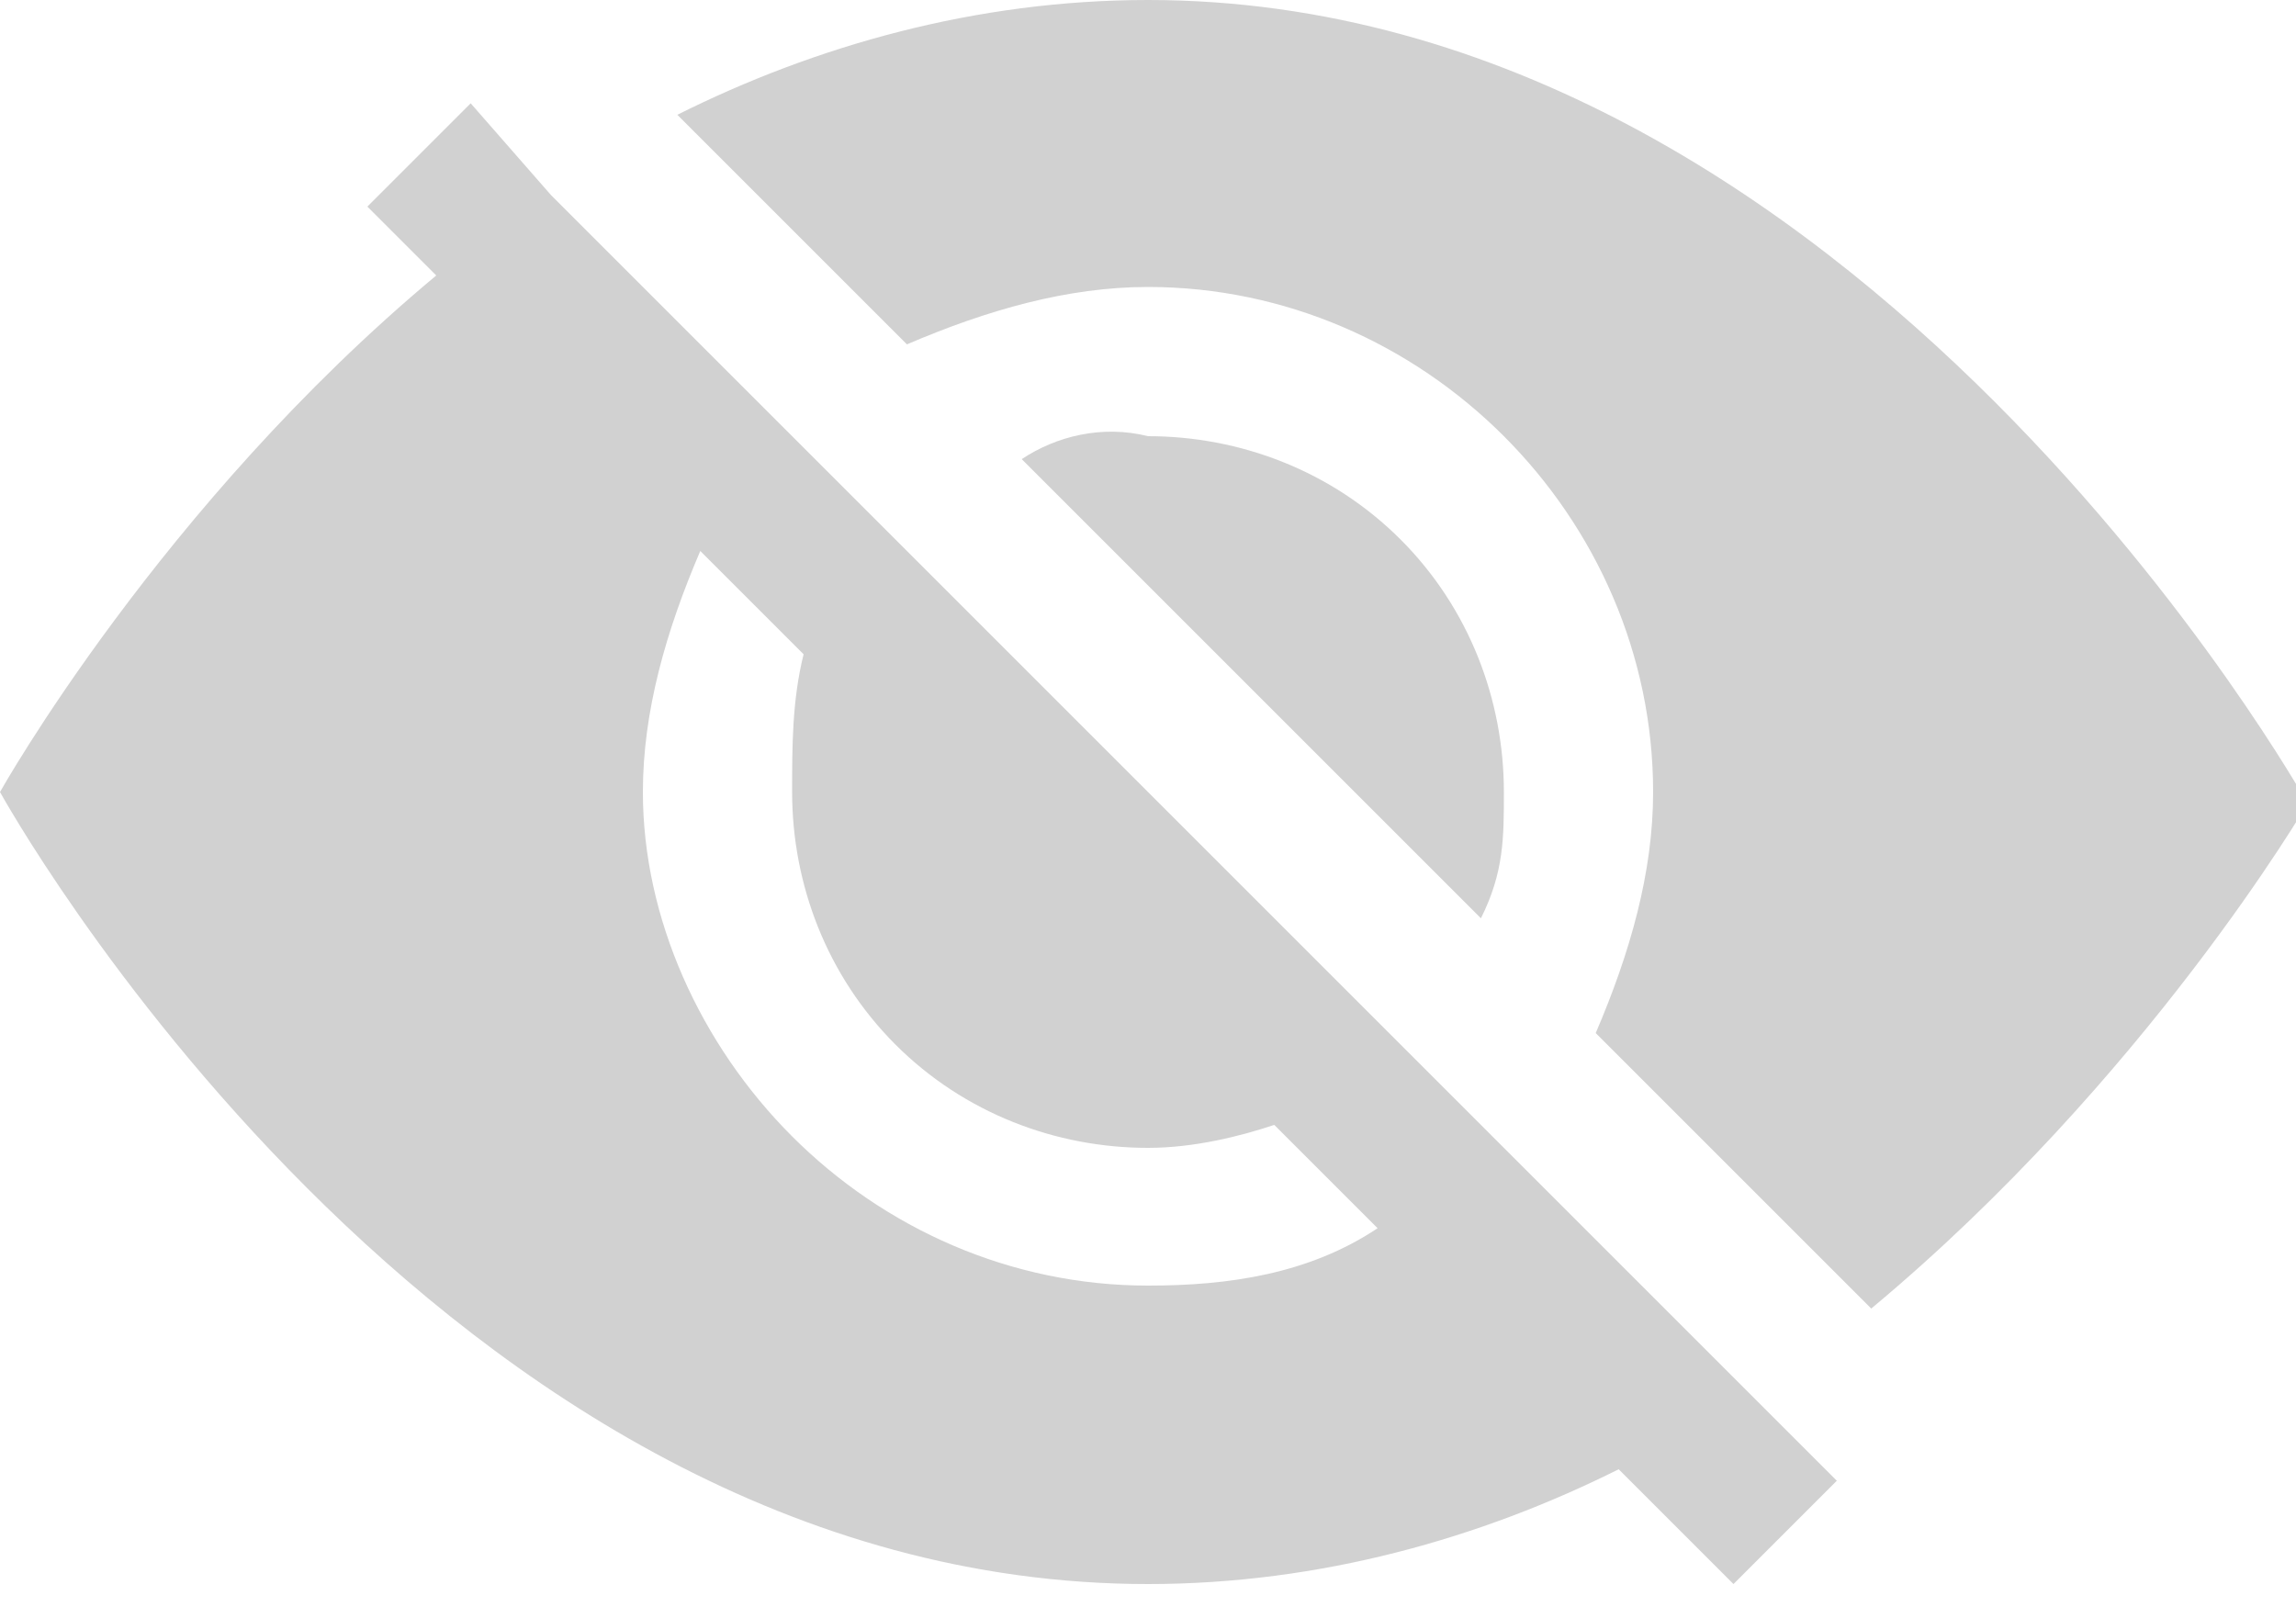 <?xml version="1.0" encoding="utf-8"?>
<!-- Generator: Adobe Illustrator 25.3.1, SVG Export Plug-In . SVG Version: 6.00 Build 0)  -->
<svg version="1.1" id="Capa_1" xmlns="http://www.w3.org/2000/svg" xmlns:xlink="http://www.w3.org/1999/xlink" x="0px" y="0px"
	 viewBox="0 0 20 14" style="enable-background:new 0 0 20 14;" xml:space="preserve">
<style type="text/css">
	.st0{fill:#D1D1D1;}
</style>
<g>
	<path class="st0" d="M10,0C8.5,0,7.1,0.4,5.9,1l2,2C8.6,2.7,9.3,2.5,10,2.5c1.2,0,2.3,0.5,3.1,1.3c0.8,0.8,1.3,1.9,1.3,3.1
		c0,0.7-0.2,1.4-0.5,2.1l2.4,2.4c2.4-2,3.8-4.4,3.8-4.4S16.2,0,10,0z"/>
	<path class="st0" d="M13.1,6.9c0-0.8-0.3-1.6-0.9-2.2c-0.6-0.6-1.4-0.9-2.2-0.9C9.6,3.7,9.2,3.8,8.9,4l4,4
		C13.1,7.6,13.1,7.3,13.1,6.9z"/>
	<path class="st0" d="M13.1,10l-0.9-0.9L7.8,4.7L6.9,3.8L4.8,1.7L4.1,0.9L3.2,1.8l0.6,0.6C1.4,4.4,0,6.9,0,6.9s3.8,6.9,10,6.9
		c1.5,0,2.9-0.4,4.1-1l1,1l0.9-0.9l-0.7-0.7L13.1,10z M10,11.2c-1.2,0-2.3-0.5-3.1-1.3C6.1,9.1,5.6,8,5.6,6.9c0-0.7,0.2-1.4,0.5-2.1
		l0.9,0.9C6.9,6.1,6.9,6.5,6.9,6.9c0,0.8,0.3,1.6,0.9,2.2C8.4,9.7,9.2,10,10,10c0.4,0,0.8-0.1,1.1-0.2l0.9,0.9
		C11.4,11.1,10.7,11.2,10,11.2z"/>
</g>
</svg>
